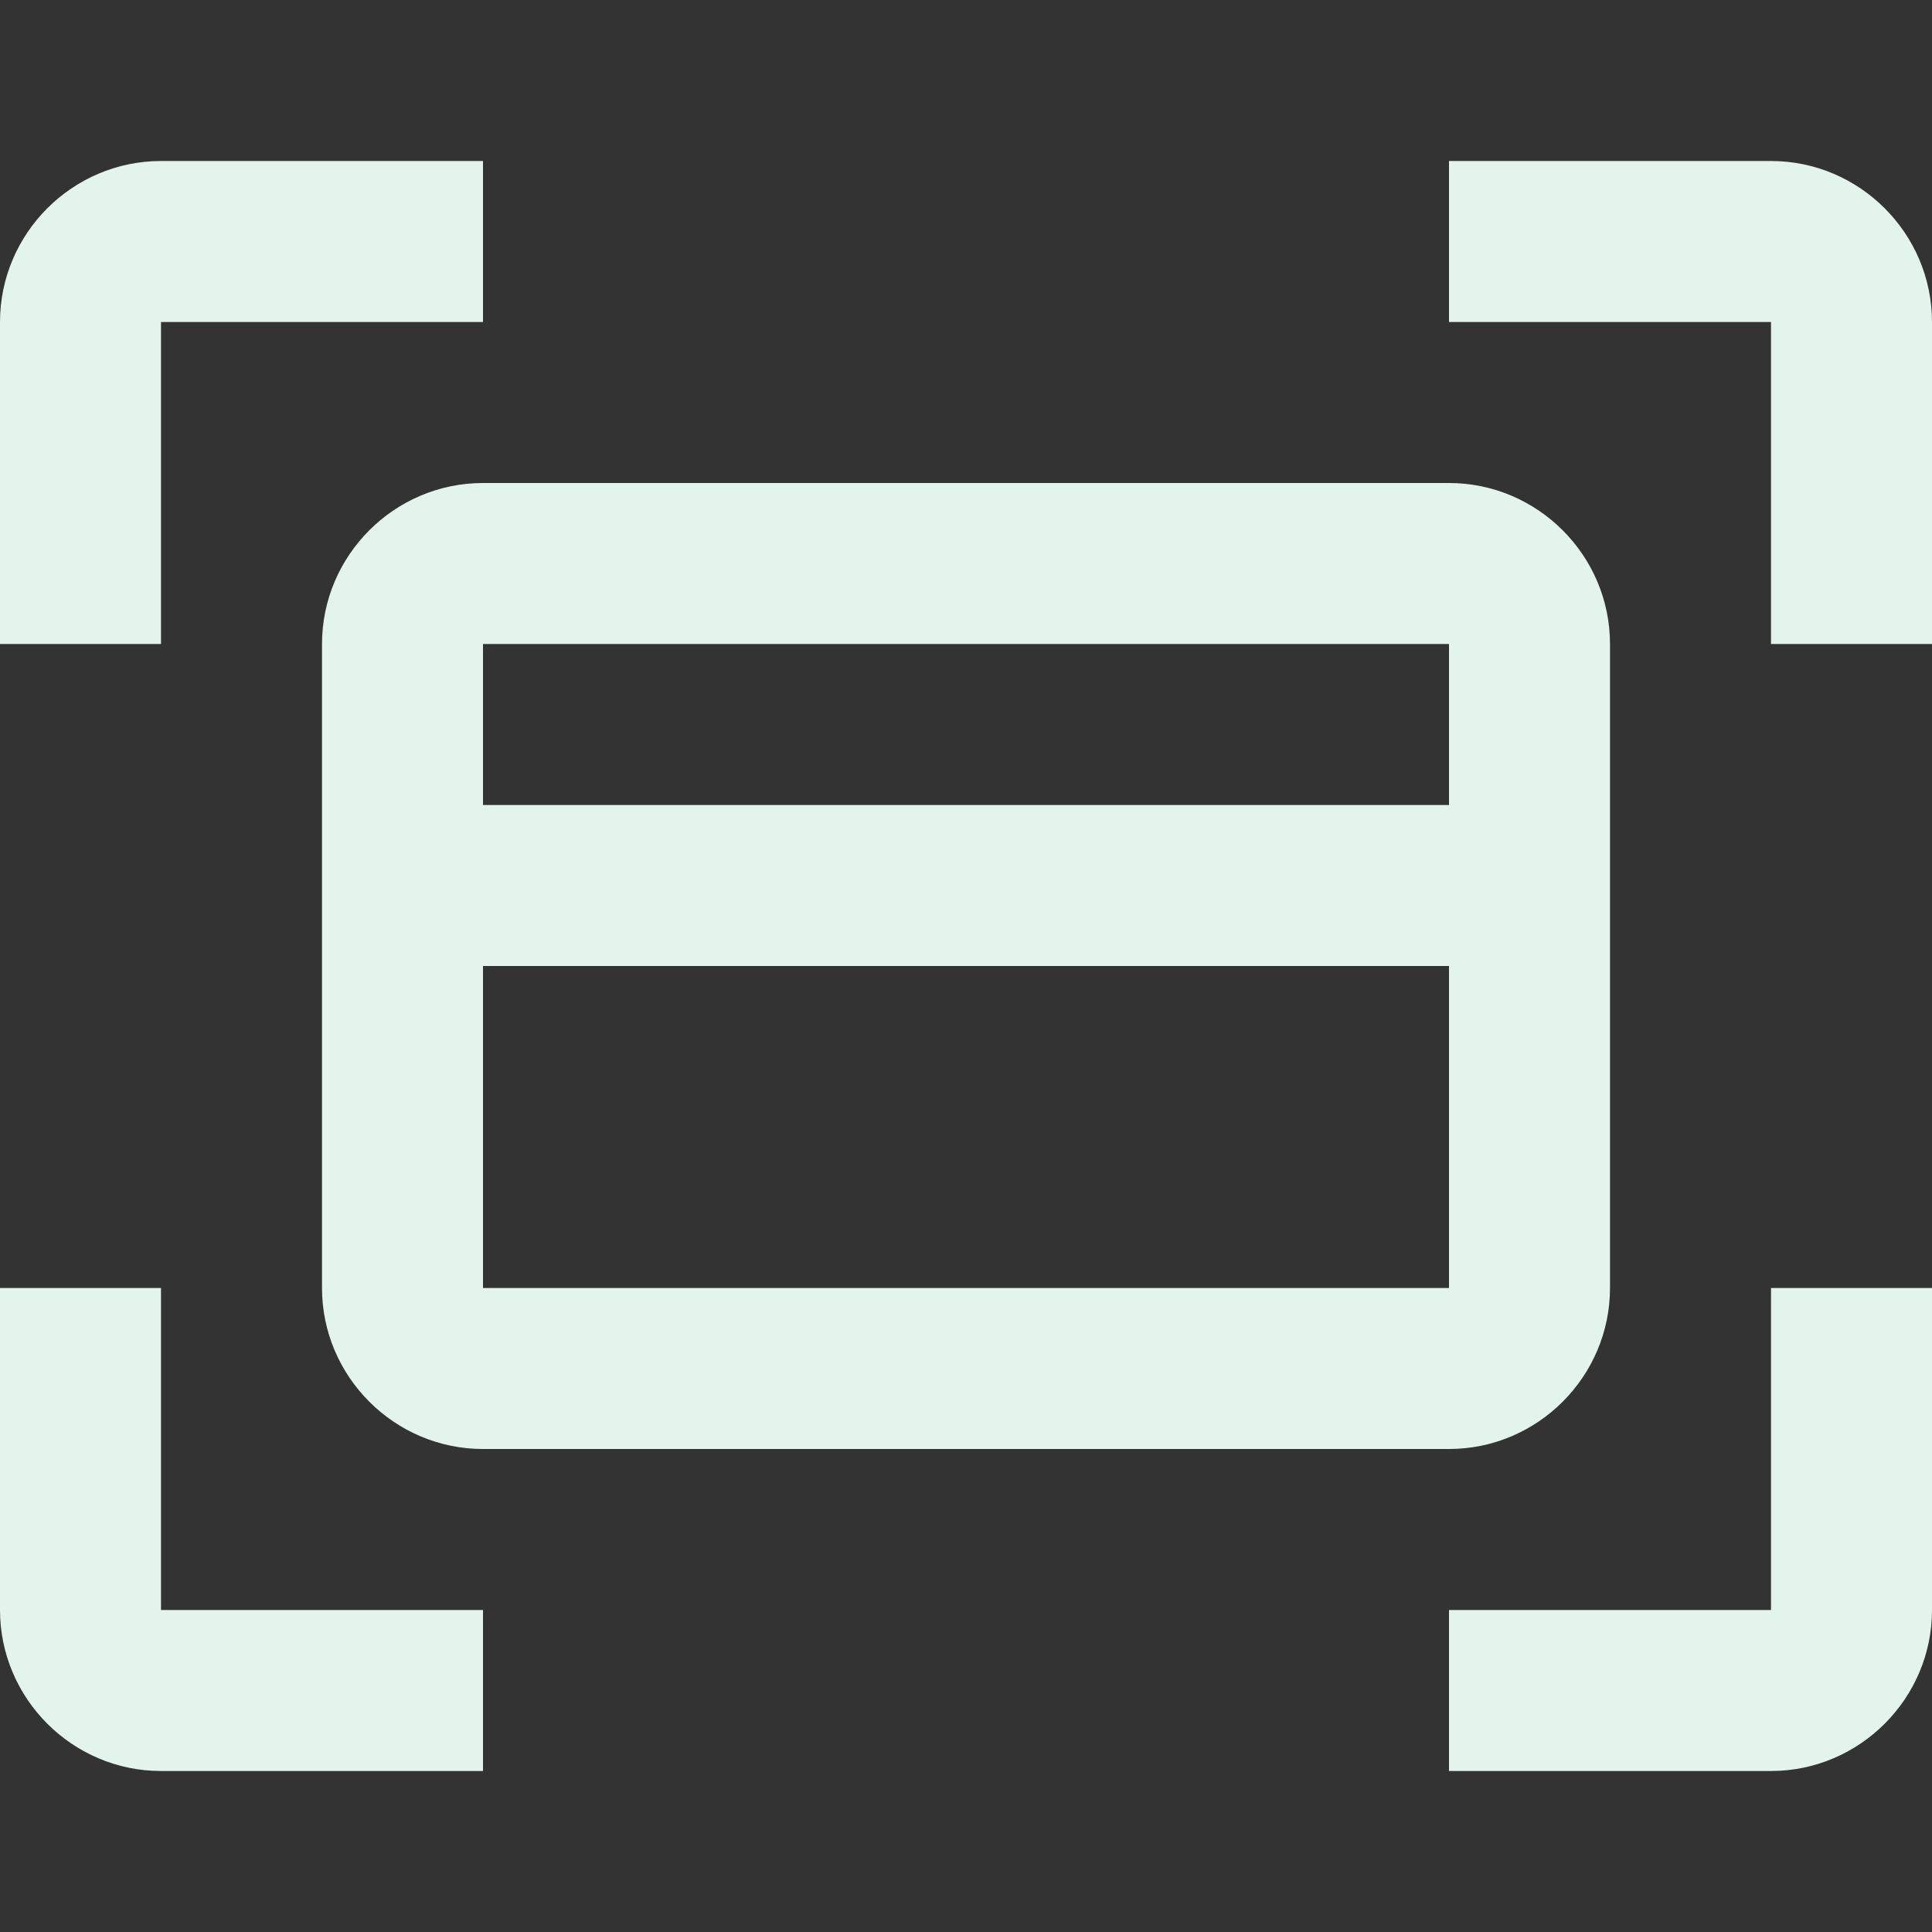<?xml version="1.0" encoding="utf-8"?>
<!DOCTYPE svg PUBLIC "-//W3C//DTD SVG 1.1//EN" "http://www.w3.org/Graphics/SVG/1.1/DTD/svg11.dtd">
<svg xmlns="http://www.w3.org/2000/svg" xmlns:xlink="http://www.w3.org/1999/xlink" version="1.1" baseProfile="full" width="24" height="24" viewBox="0 0 24.00 24.00" enable-background="new 0 0 24.00 24.00" xml:space="preserve">
	<rect x="0" y="0" width="24.00" height="24.00" fill="#333333" stroke="none"/>
	<path fill="#E2F4EB" fill-opacity="1" stroke-width="1.333" stroke-linejoin="miter" d="M 2,4L 6,4L 6,2L 2,2C 0.9,2 1.27157e-006,2.9 1.27157e-006,4L 1.27157e-006,8L 2,8L 2,4 Z M 22,2L 18,2L 18,4L 22,4L 22,8L 24,8L 24,4C 24,2.9 23.1,2 22,2 Z M 2,16L 1.27157e-006,16L 1.27157e-006,20C 1.27157e-006,21.1 0.9,22 2,22L 6,22L 6,20L 2,20L 2,16 Z M 22,20L 18,20L 18,22L 22,22C 23.1,22 24,21.1 24,20L 24,16L 22,16L 22,20 Z M 4,8L 4,16C 4,17.1 4.9,18 6,18L 18,18C 19.1,18 20,17.1 20,16L 20,8C 20,6.9 19.1,6 18,6L 6,6C 4.9,6 4,6.9 4,8 Z M 6,16L 6,12L 18,12L 18,16L 6,16 Z M 18,8L 18,10L 6,10L 6,8L 18,8 Z "/>
</svg>
